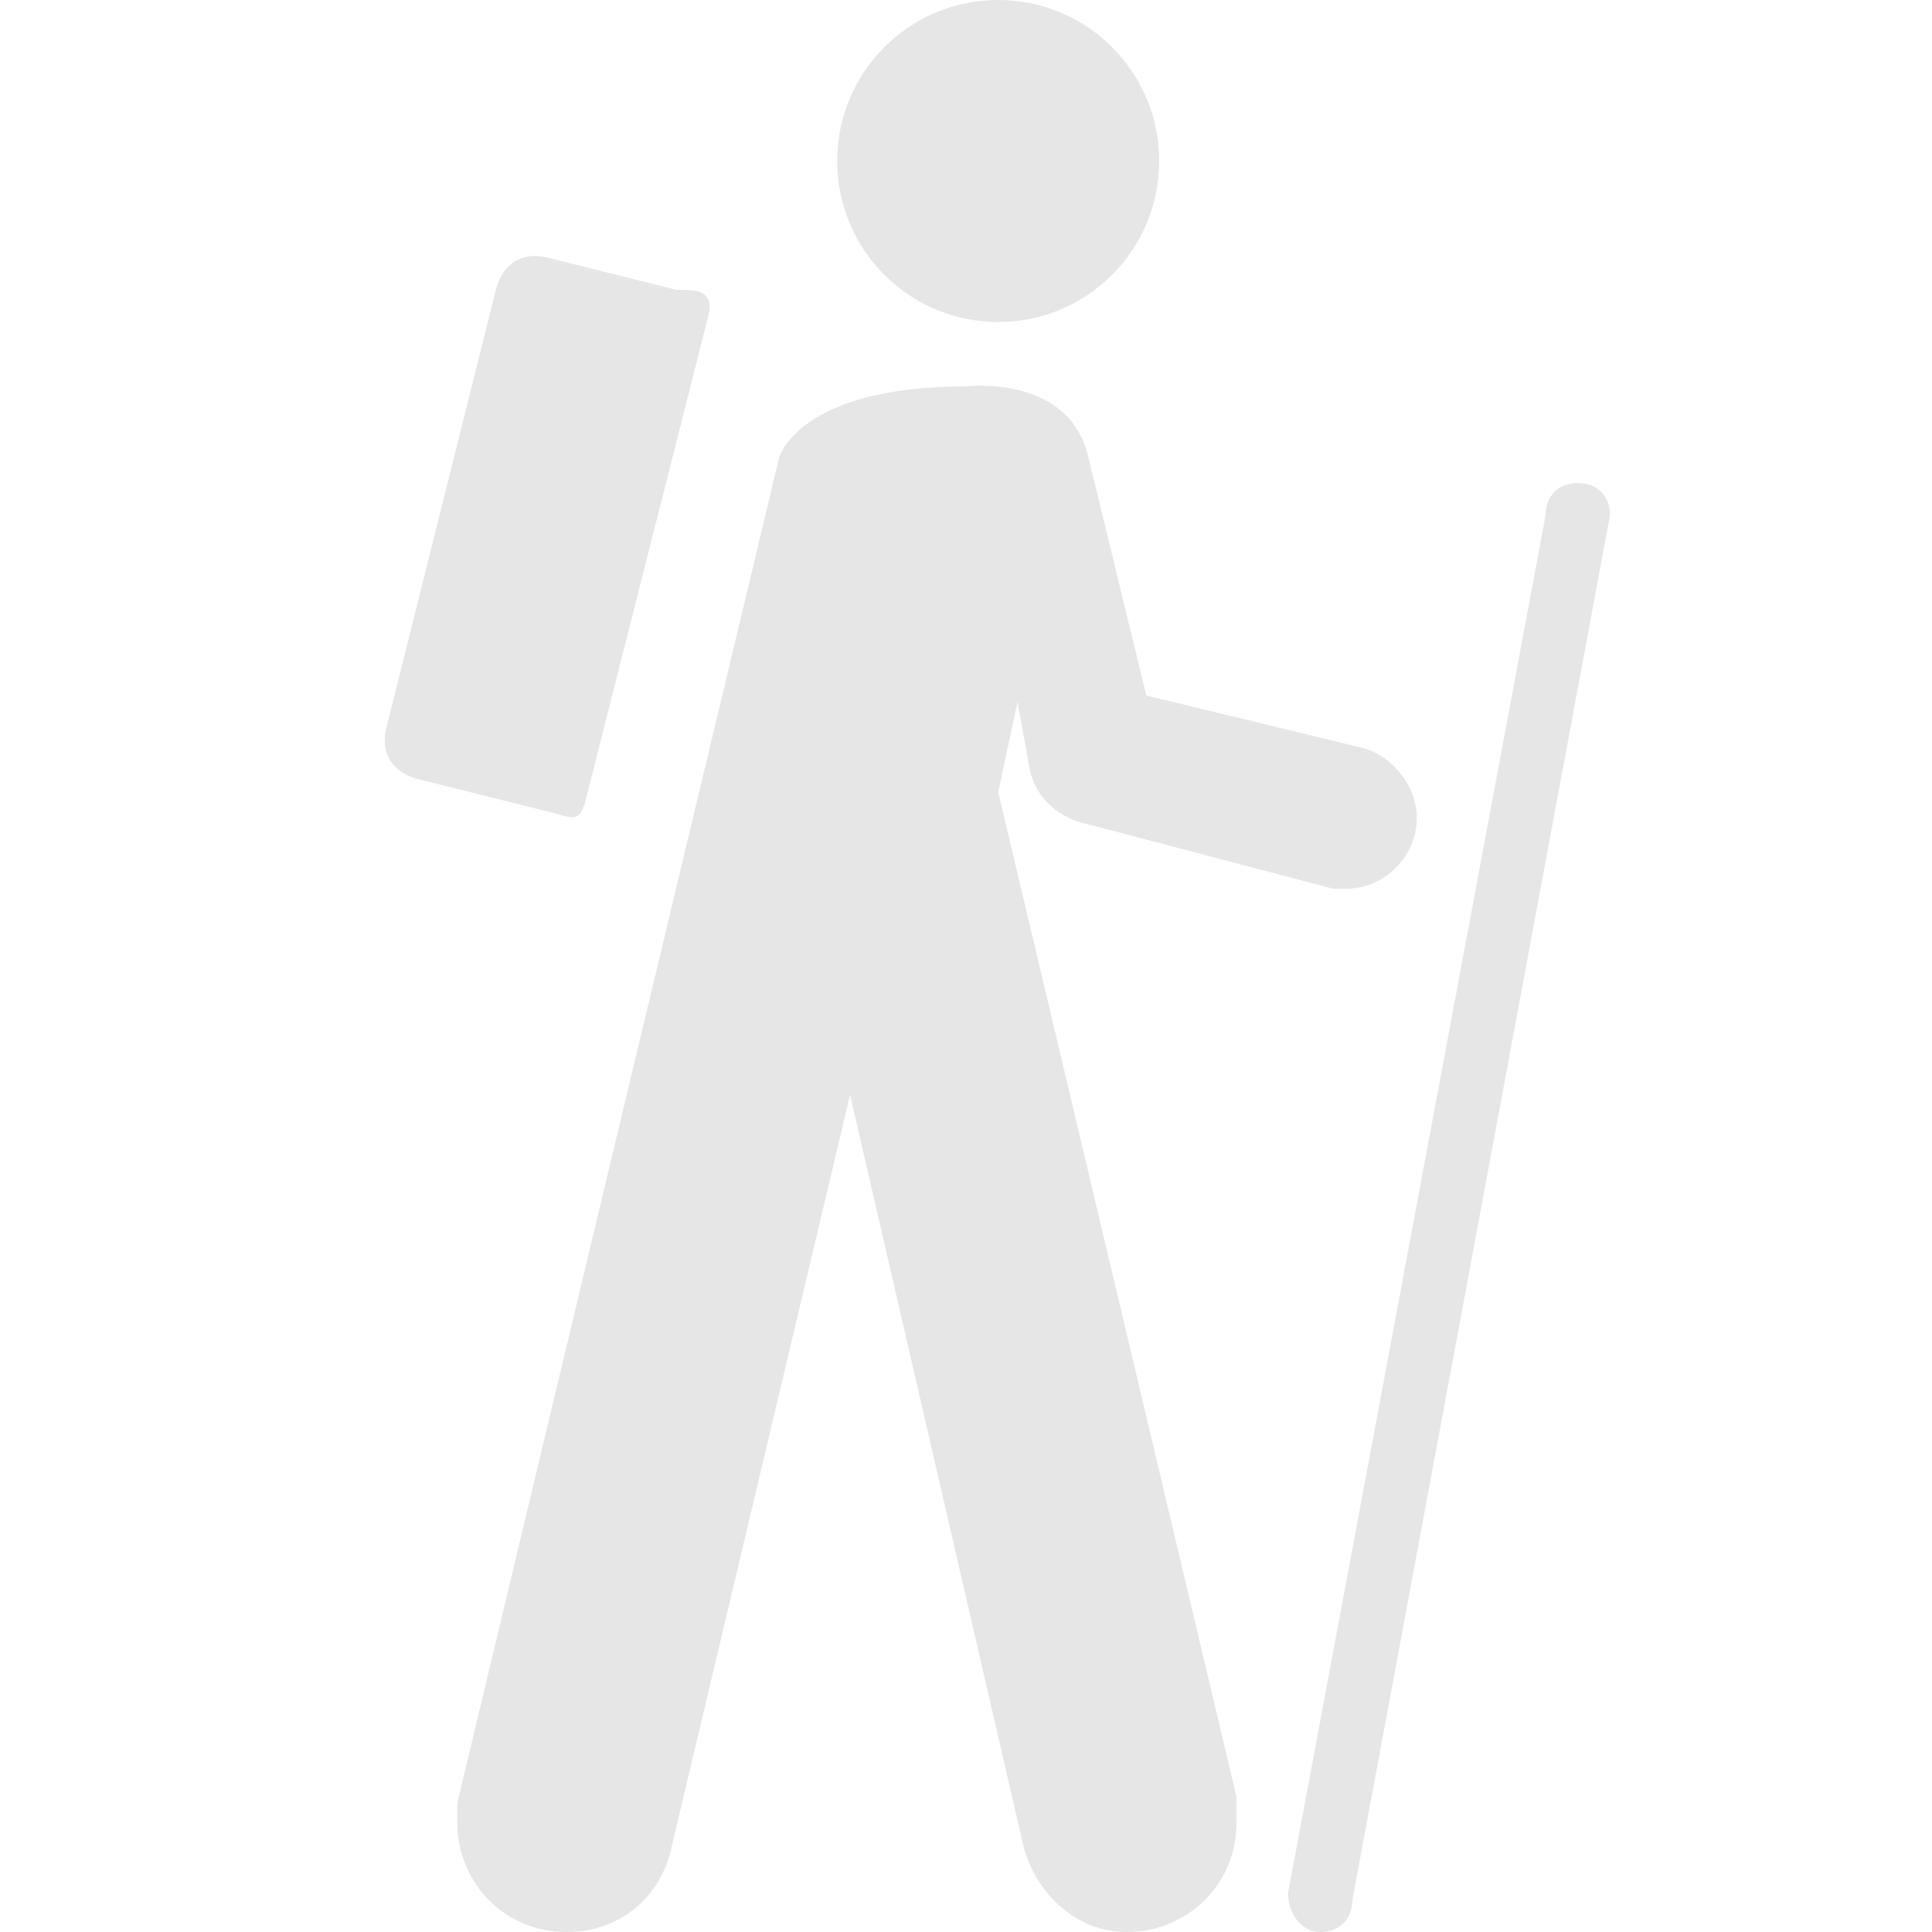 <?xml version="1.0" encoding="utf-8"?>
<!-- Generator: Adobe Illustrator 20.0.0, SVG Export Plug-In . SVG Version: 6.00 Build 0)  -->
<svg version="1.1" id="Icons" xmlns="http://www.w3.org/2000/svg" xmlns:xlink="http://www.w3.org/1999/xlink" x="0px" y="0px"
	 width="30px" height="30px" viewBox="0 0 30 30" enable-background="new 0 0 30 30" xml:space="preserve">
<g>
	<path fill="#E6E6E6" d="M11,4.9c0.1-0.4-0.2-0.4-0.5-0.4L8.5,4C8.1,3.9,7.8,4.1,7.7,4.5L6,11.3c-0.1,0.4,0.1,0.7,0.5,0.8l2,0.5
		c0.4,0.1,0.5,0.2,0.6-0.2L11,4.9"/>
	<path fill="#E6E6E6" d="M20,29.4L20,29.4c0,0.3,0.2,0.6,0.5,0.6s0.5-0.2,0.5-0.5L25,8l0,0c0-0.3-0.2-0.5-0.5-0.5S24,7.7,24,8L20,29.4L20,29.4z"/>
	<path fill="#E6E6E6" d="M7.1,28c0,0.1,0,0.2,0,0.3c0,0.9,0.7,1.7,1.7,1.7c0.8,0,1.4-0.5,1.6-1.2L13.2,17l2.7,11.7c0.2,0.7,0.8,1.3,1.6,1.3
		c0.9,0,1.7-0.7,1.7-1.7c0-0.1,0-0.2,0-0.4l-3.7-15.6l0.3-1.4L16,12c0.2,0.7,0.9,0.8,0.9,0.8l3.8,1h0.2c0.6,0,1.1-0.5,1.1-1.1
		c0-0.5-0.4-1-0.9-1.1l-3.3-0.8l-0.9-3.7C16.6,5.8,15,6,15,6c-2.6,0-2.9,1.1-2.9,1.1L7.1,28z"/>
	<circle fill="#E6E6E6" cx="15.5" cy="2.5" r="2.5"/>
</g>
</svg>
